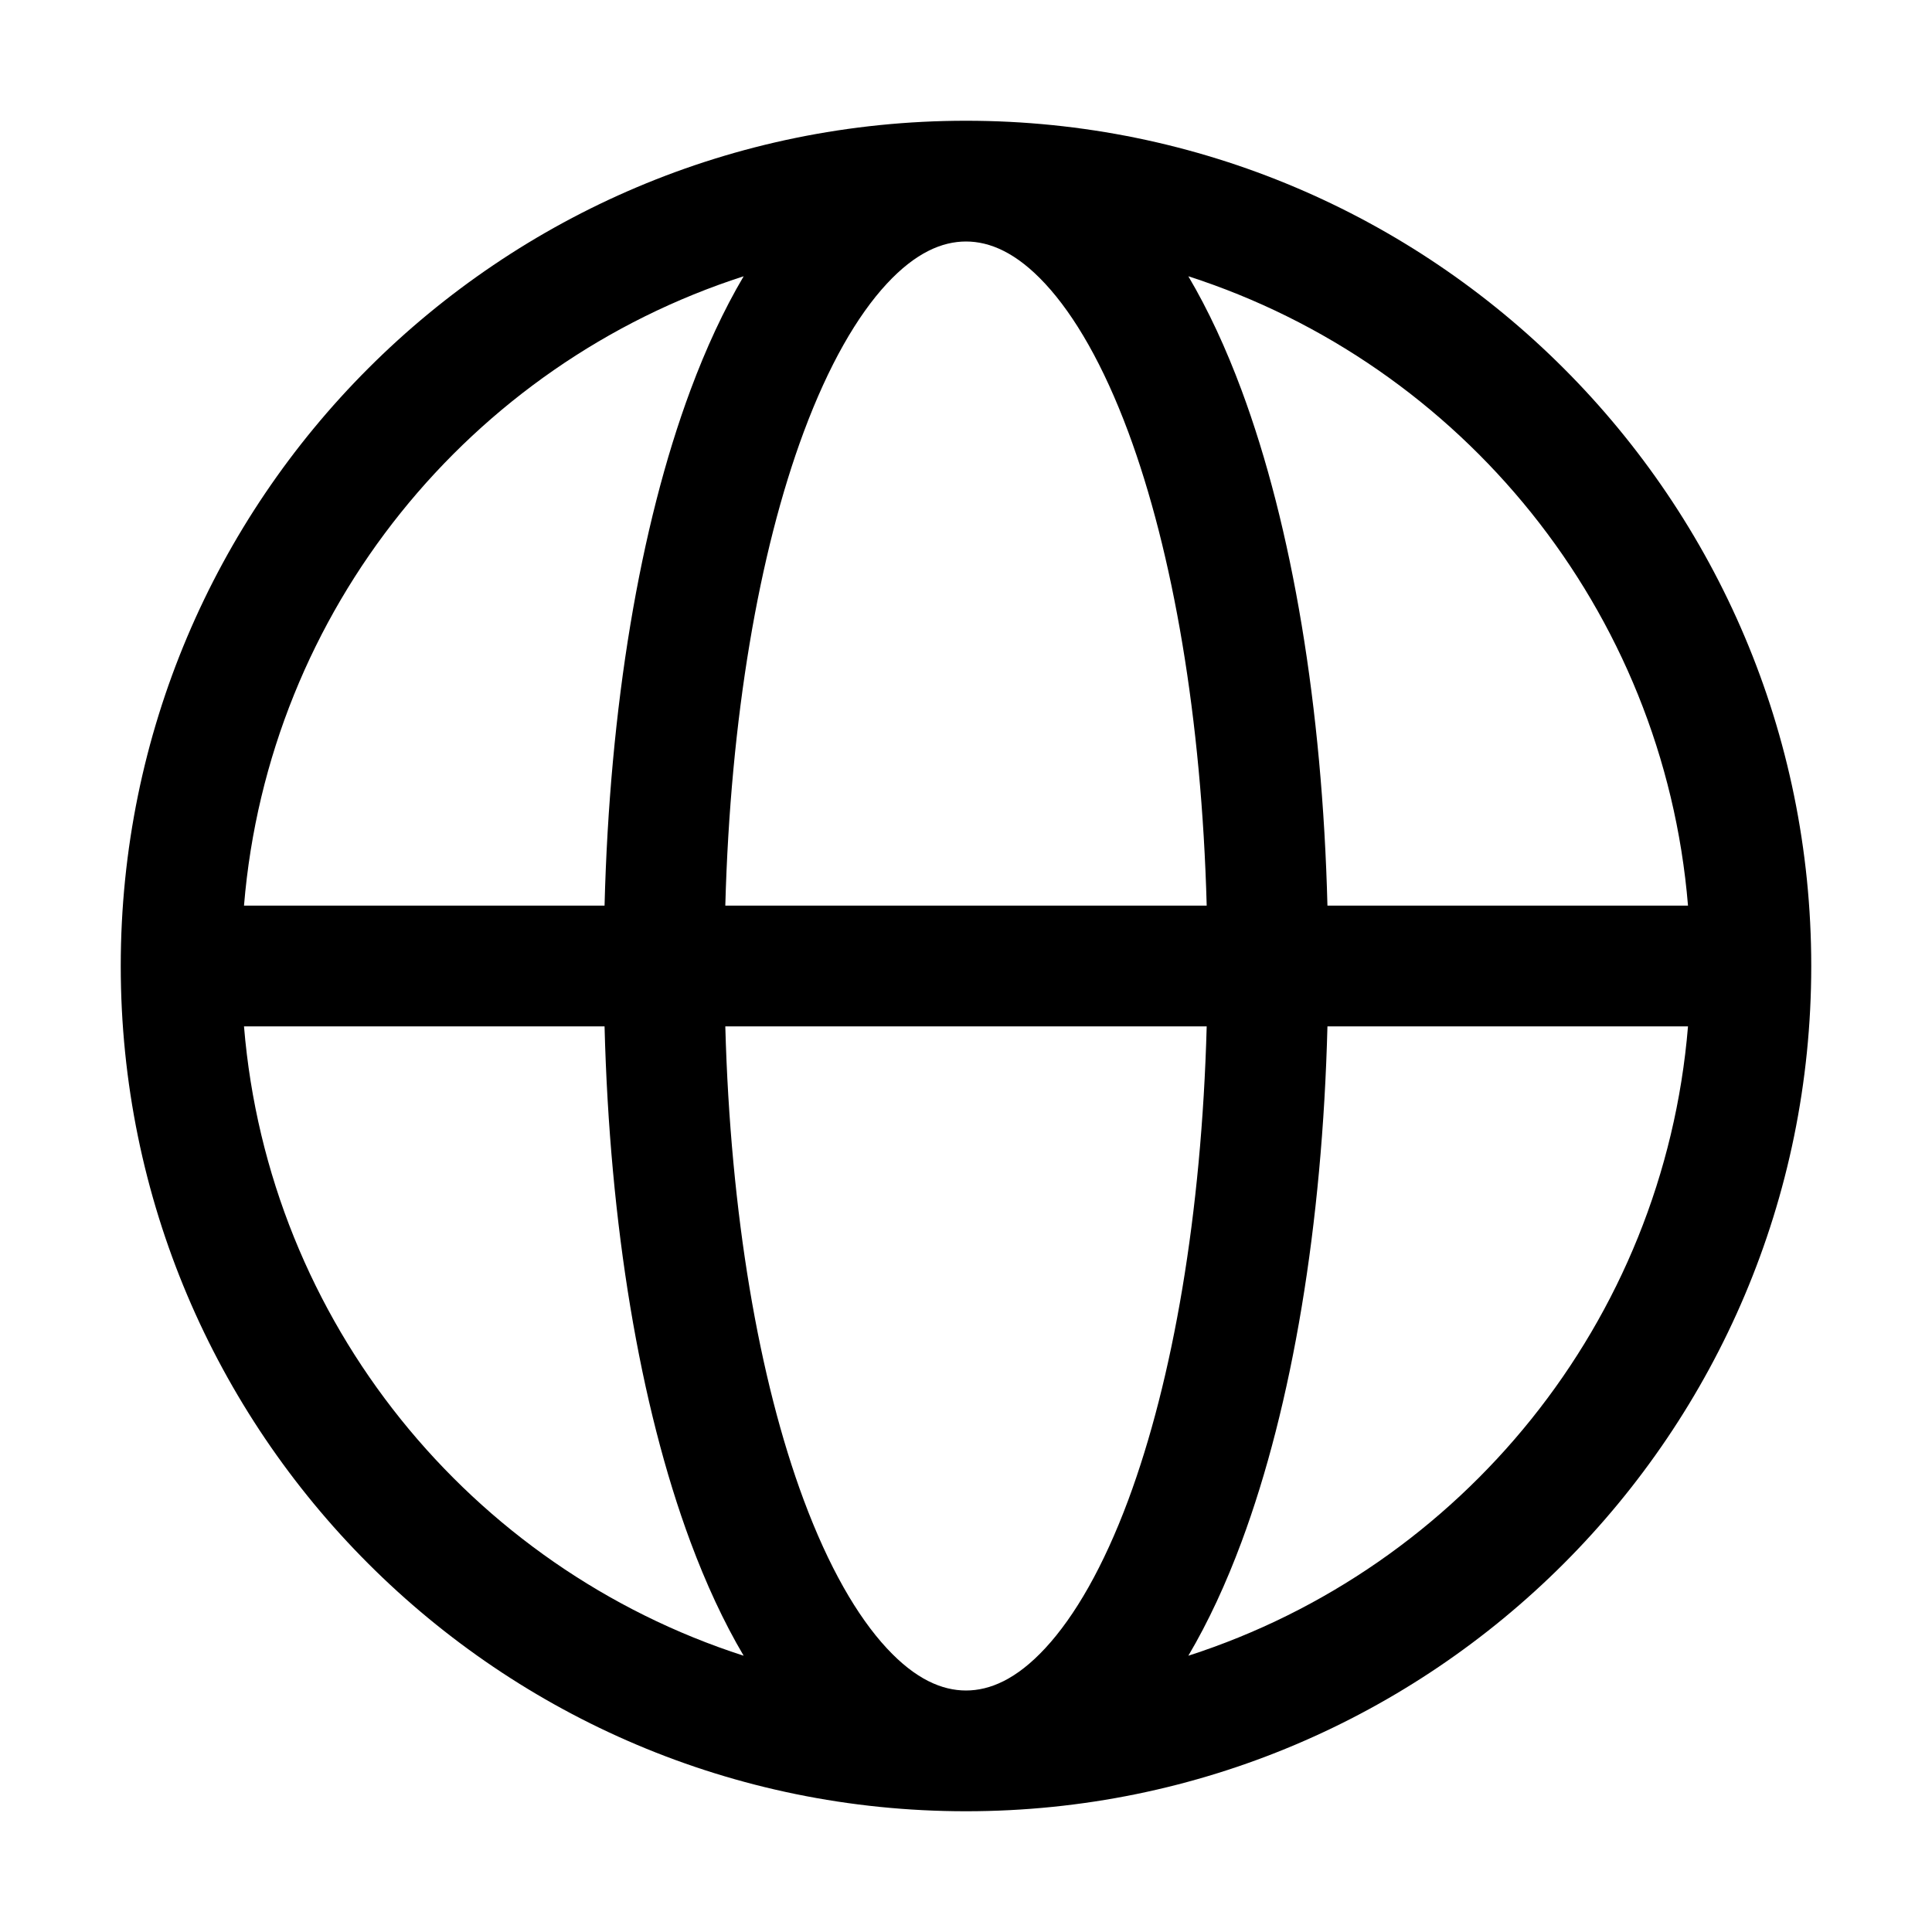 <svg width="24" height="24" viewBox="0 0 24 24" fill="none" xmlns="http://www.w3.org/2000/svg">
<path fill-rule="evenodd" clip-rule="evenodd" d="M1.5 12C1.5 6.201 6.201 1.5 12 1.5C17.799 1.5 22.5 6.201 22.5 12C22.5 17.799 17.799 22.5 12 22.5C6.201 22.5 1.5 17.799 1.5 12ZM11.015 3.526C11.375 3.137 11.705 3 12 3C12.295 3 12.625 3.137 12.985 3.526C13.352 3.922 13.707 4.537 14.016 5.367C14.572 6.864 14.927 8.922 14.99 11.25H9.01C9.073 8.922 9.427 6.864 9.984 5.367C10.293 4.537 10.648 3.922 11.015 3.526ZM7.51 11.25C7.573 8.791 7.945 6.546 8.578 4.844C8.769 4.331 8.988 3.855 9.238 3.432C5.847 4.524 3.334 7.574 3.031 11.25H7.51ZM3.031 12.75H7.51C7.573 15.209 7.945 17.454 8.578 19.156C8.769 19.669 8.988 20.145 9.238 20.568C5.847 19.476 3.334 16.426 3.031 12.75ZM20.969 11.25C20.666 7.574 18.153 4.524 14.762 3.432C15.012 3.855 15.231 4.331 15.422 4.844C16.055 6.546 16.427 8.791 16.49 11.25H20.969ZM16.49 12.75H20.969C20.666 16.426 18.153 19.476 14.762 20.568C15.012 20.145 15.231 19.669 15.422 19.156C16.055 17.454 16.427 15.209 16.49 12.75ZM14.99 12.75C14.927 15.078 14.572 17.136 14.016 18.633C13.707 19.463 13.352 20.078 12.985 20.474C12.625 20.863 12.295 21 12 21C11.705 21 11.375 20.863 11.015 20.474C10.648 20.078 10.293 19.463 9.984 18.633C9.427 17.136 9.073 15.078 9.01 12.75H14.99Z" fill="currentColor"/>
</svg>
